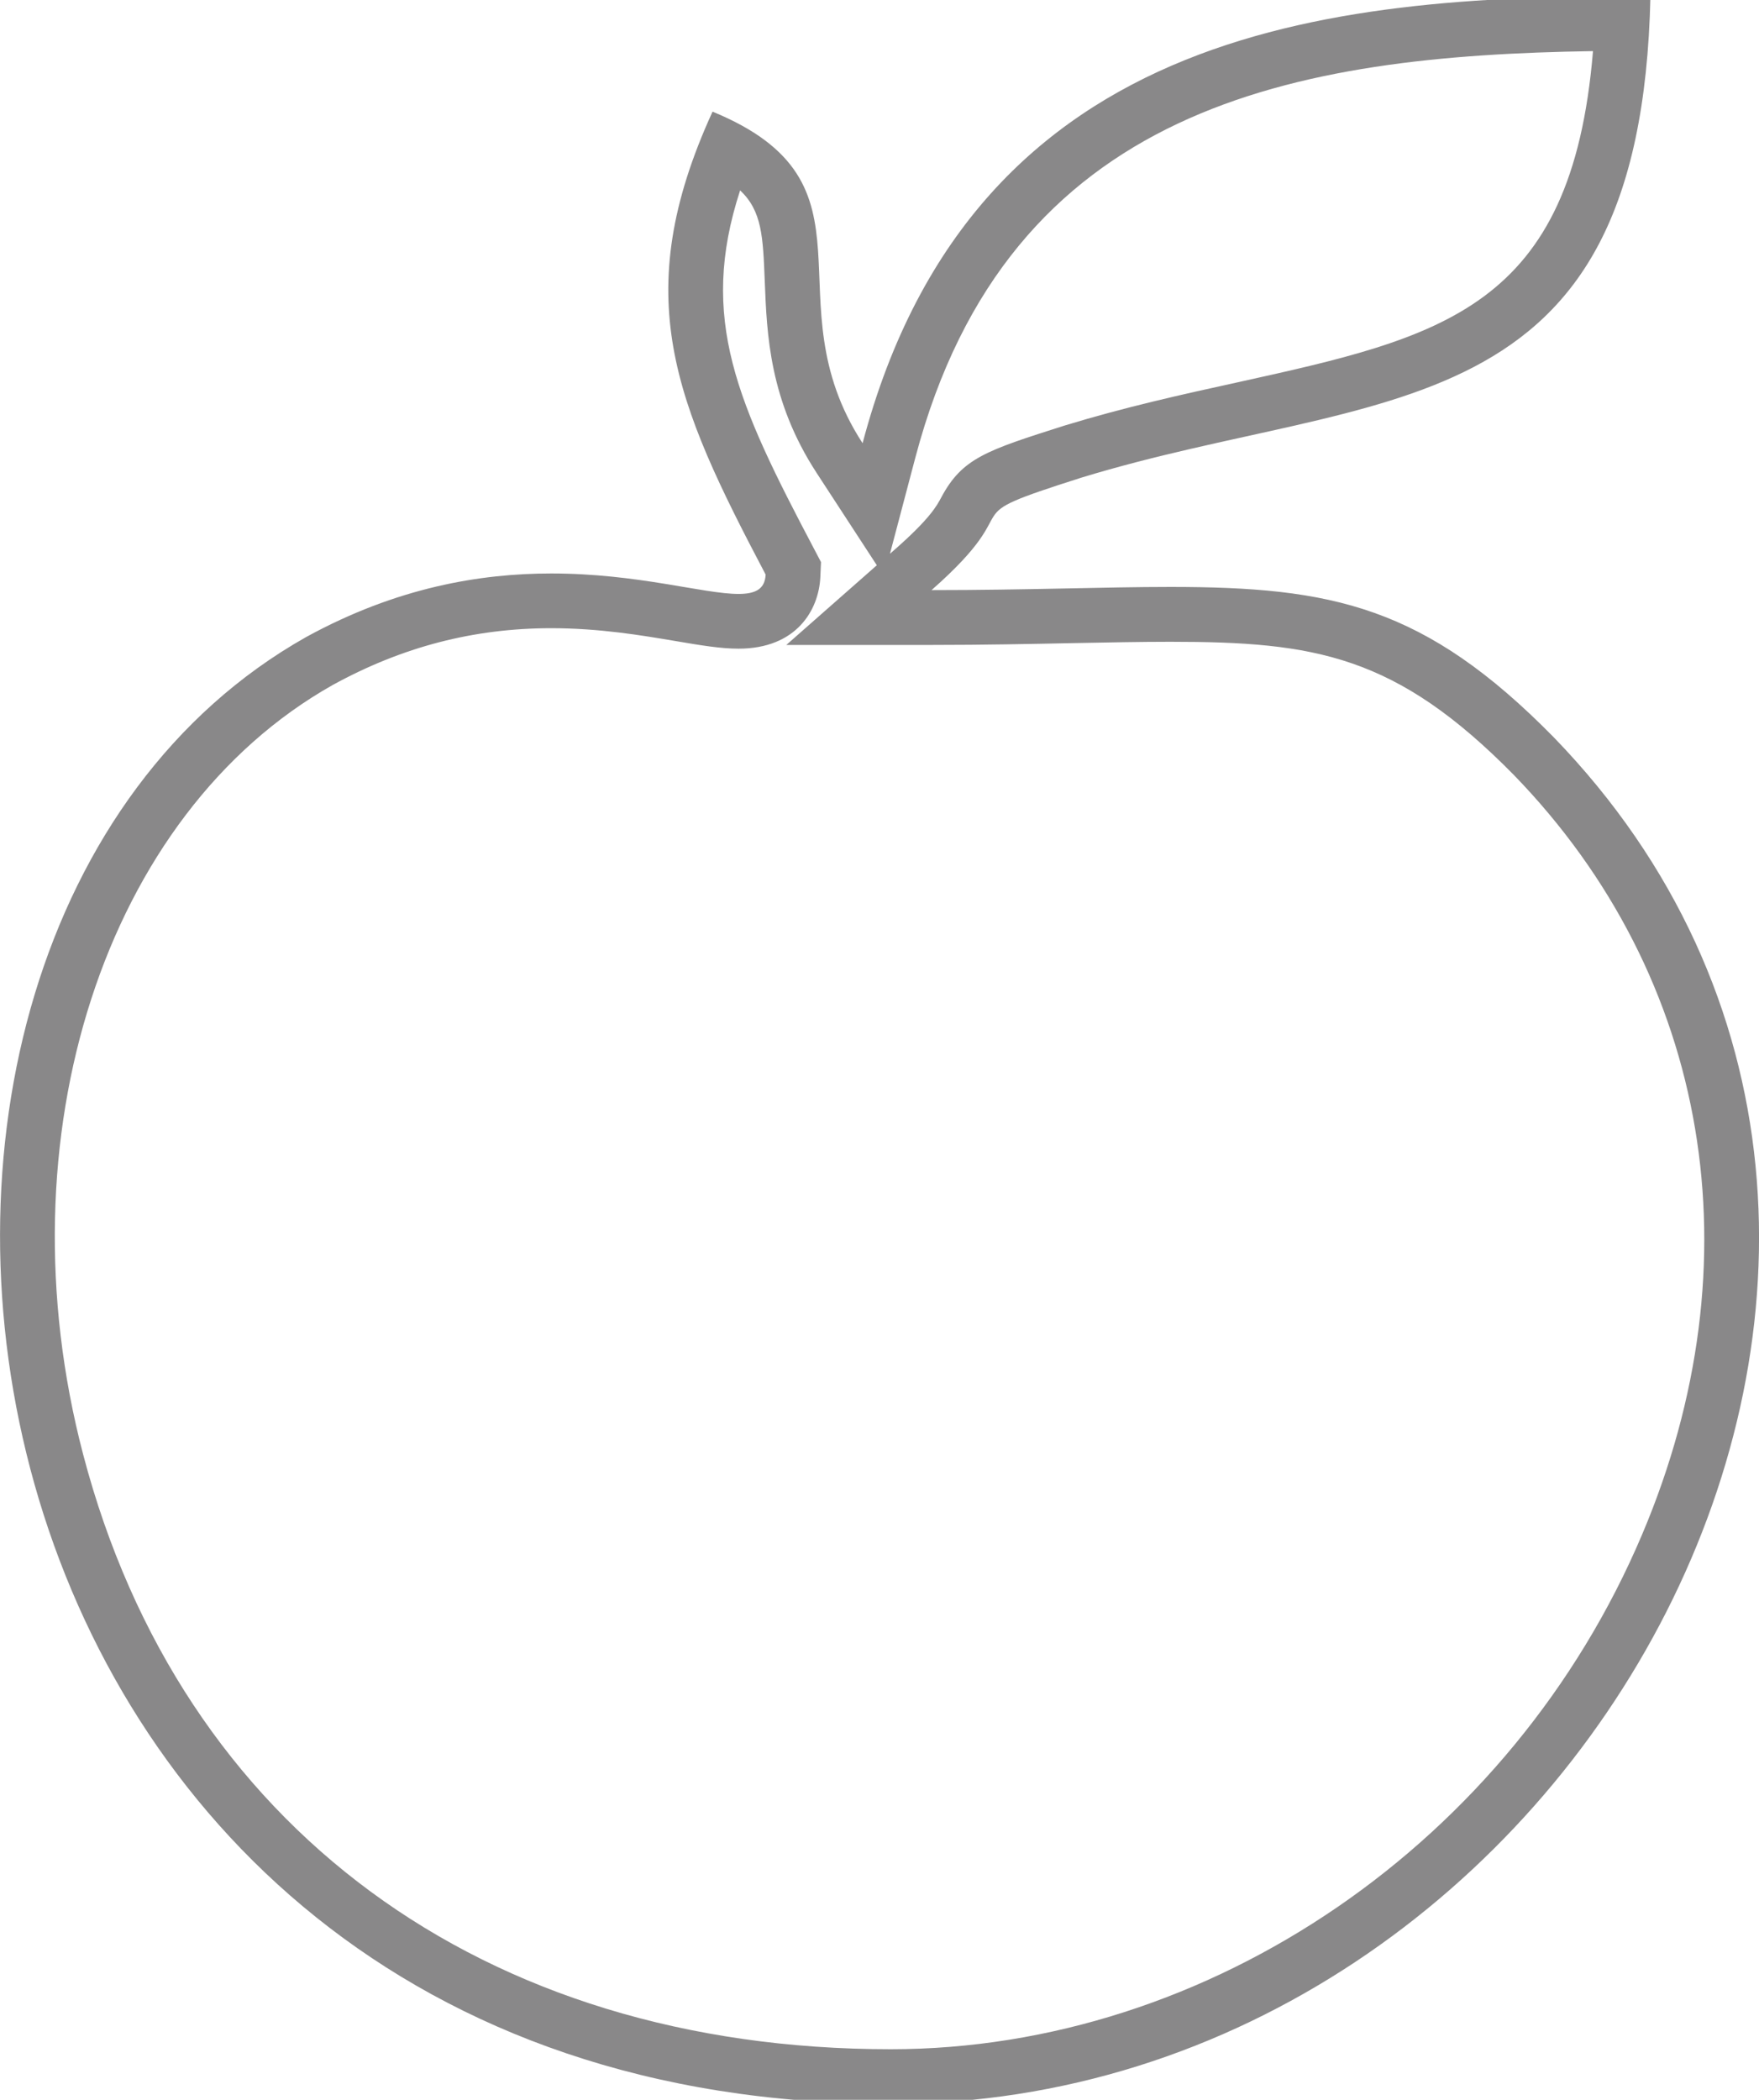 <?xml version="1.0" encoding="utf-8"?>
<!-- Generator: Adobe Illustrator 16.0.0, SVG Export Plug-In . SVG Version: 6.00 Build 0)  -->
<!DOCTYPE svg PUBLIC "-//W3C//DTD SVG 1.1//EN" "http://www.w3.org/Graphics/SVG/1.1/DTD/svg11.dtd">
<svg version="1.1" id="图层_1" xmlns="http://www.w3.org/2000/svg" xmlns:xlink="http://www.w3.org/1999/xlink" x="0px" y="0px"
	 width="16.073px" height="19.183px" viewBox="0 0 16.073 19.183" enable-background="new 0 0 16.073 19.183" xml:space="preserve">
<g>
	<g>
		<path fill="#898889" d="M14.556,0.467c-0.194,2.352-1.375,2.612-3.253,3.027C10.8,3.604,10.281,3.719,9.73,3.887
			c-0.72,0.229-0.937,0.298-1.129,0.657C8.56,4.621,8.498,4.737,8.181,5.016L8.132,5.059l0.233-0.882
			C9.217,0.957,11.836,0.509,14.556,0.467 M6.763,1.739c0.2,0.189,0.209,0.423,0.225,0.829c0.019,0.486,0.042,1.09,0.475,1.754
			l0.549,0.842L7.185,5.892h1.326c0.482,0,0.913-0.009,1.304-0.017c0.318-0.006,0.608-0.012,0.878-0.012
			c1.322,0,2.063,0.121,3.143,1.22c1.789,1.846,2.227,4.438,1.17,6.933c-1.191,2.814-3.952,4.705-6.867,4.705
			c-3.728,0-6.486-2.03-7.379-5.433c-0.761-2.899,0.199-5.856,2.278-7.029c0.637-0.35,1.291-0.52,2-0.52
			c0.439,0,0.824,0.065,1.132,0.117c0.23,0.039,0.413,0.07,0.578,0.07c0.53,0,0.734-0.353,0.748-0.655l0.006-0.136l-0.063-0.12
			C6.738,3.686,6.38,2.912,6.763,1.739 M15.081-0.037c-2.771,0-6.171,0.2-7.199,4.086C7.025,2.734,8.11,1.677,6.511,1.02
			C5.739,2.706,6.168,3.677,6.996,5.249C6.99,5.382,6.903,5.426,6.748,5.426c-0.318,0-0.923-0.187-1.71-0.187
			c-0.644,0-1.41,0.125-2.241,0.581c-4.914,2.771-3.485,13.4,5.342,13.4c6.313,0,10.57-7.828,6.057-12.486
			c-1.178-1.198-2.024-1.372-3.502-1.372c-0.601,0-1.307,0.029-2.182,0.029c0.942-0.829,0.114-0.628,1.371-1.028
			C12.596,3.535,14.995,3.963,15.081-0.037L15.081-0.037z"/>
	</g>
</g>
</svg>
